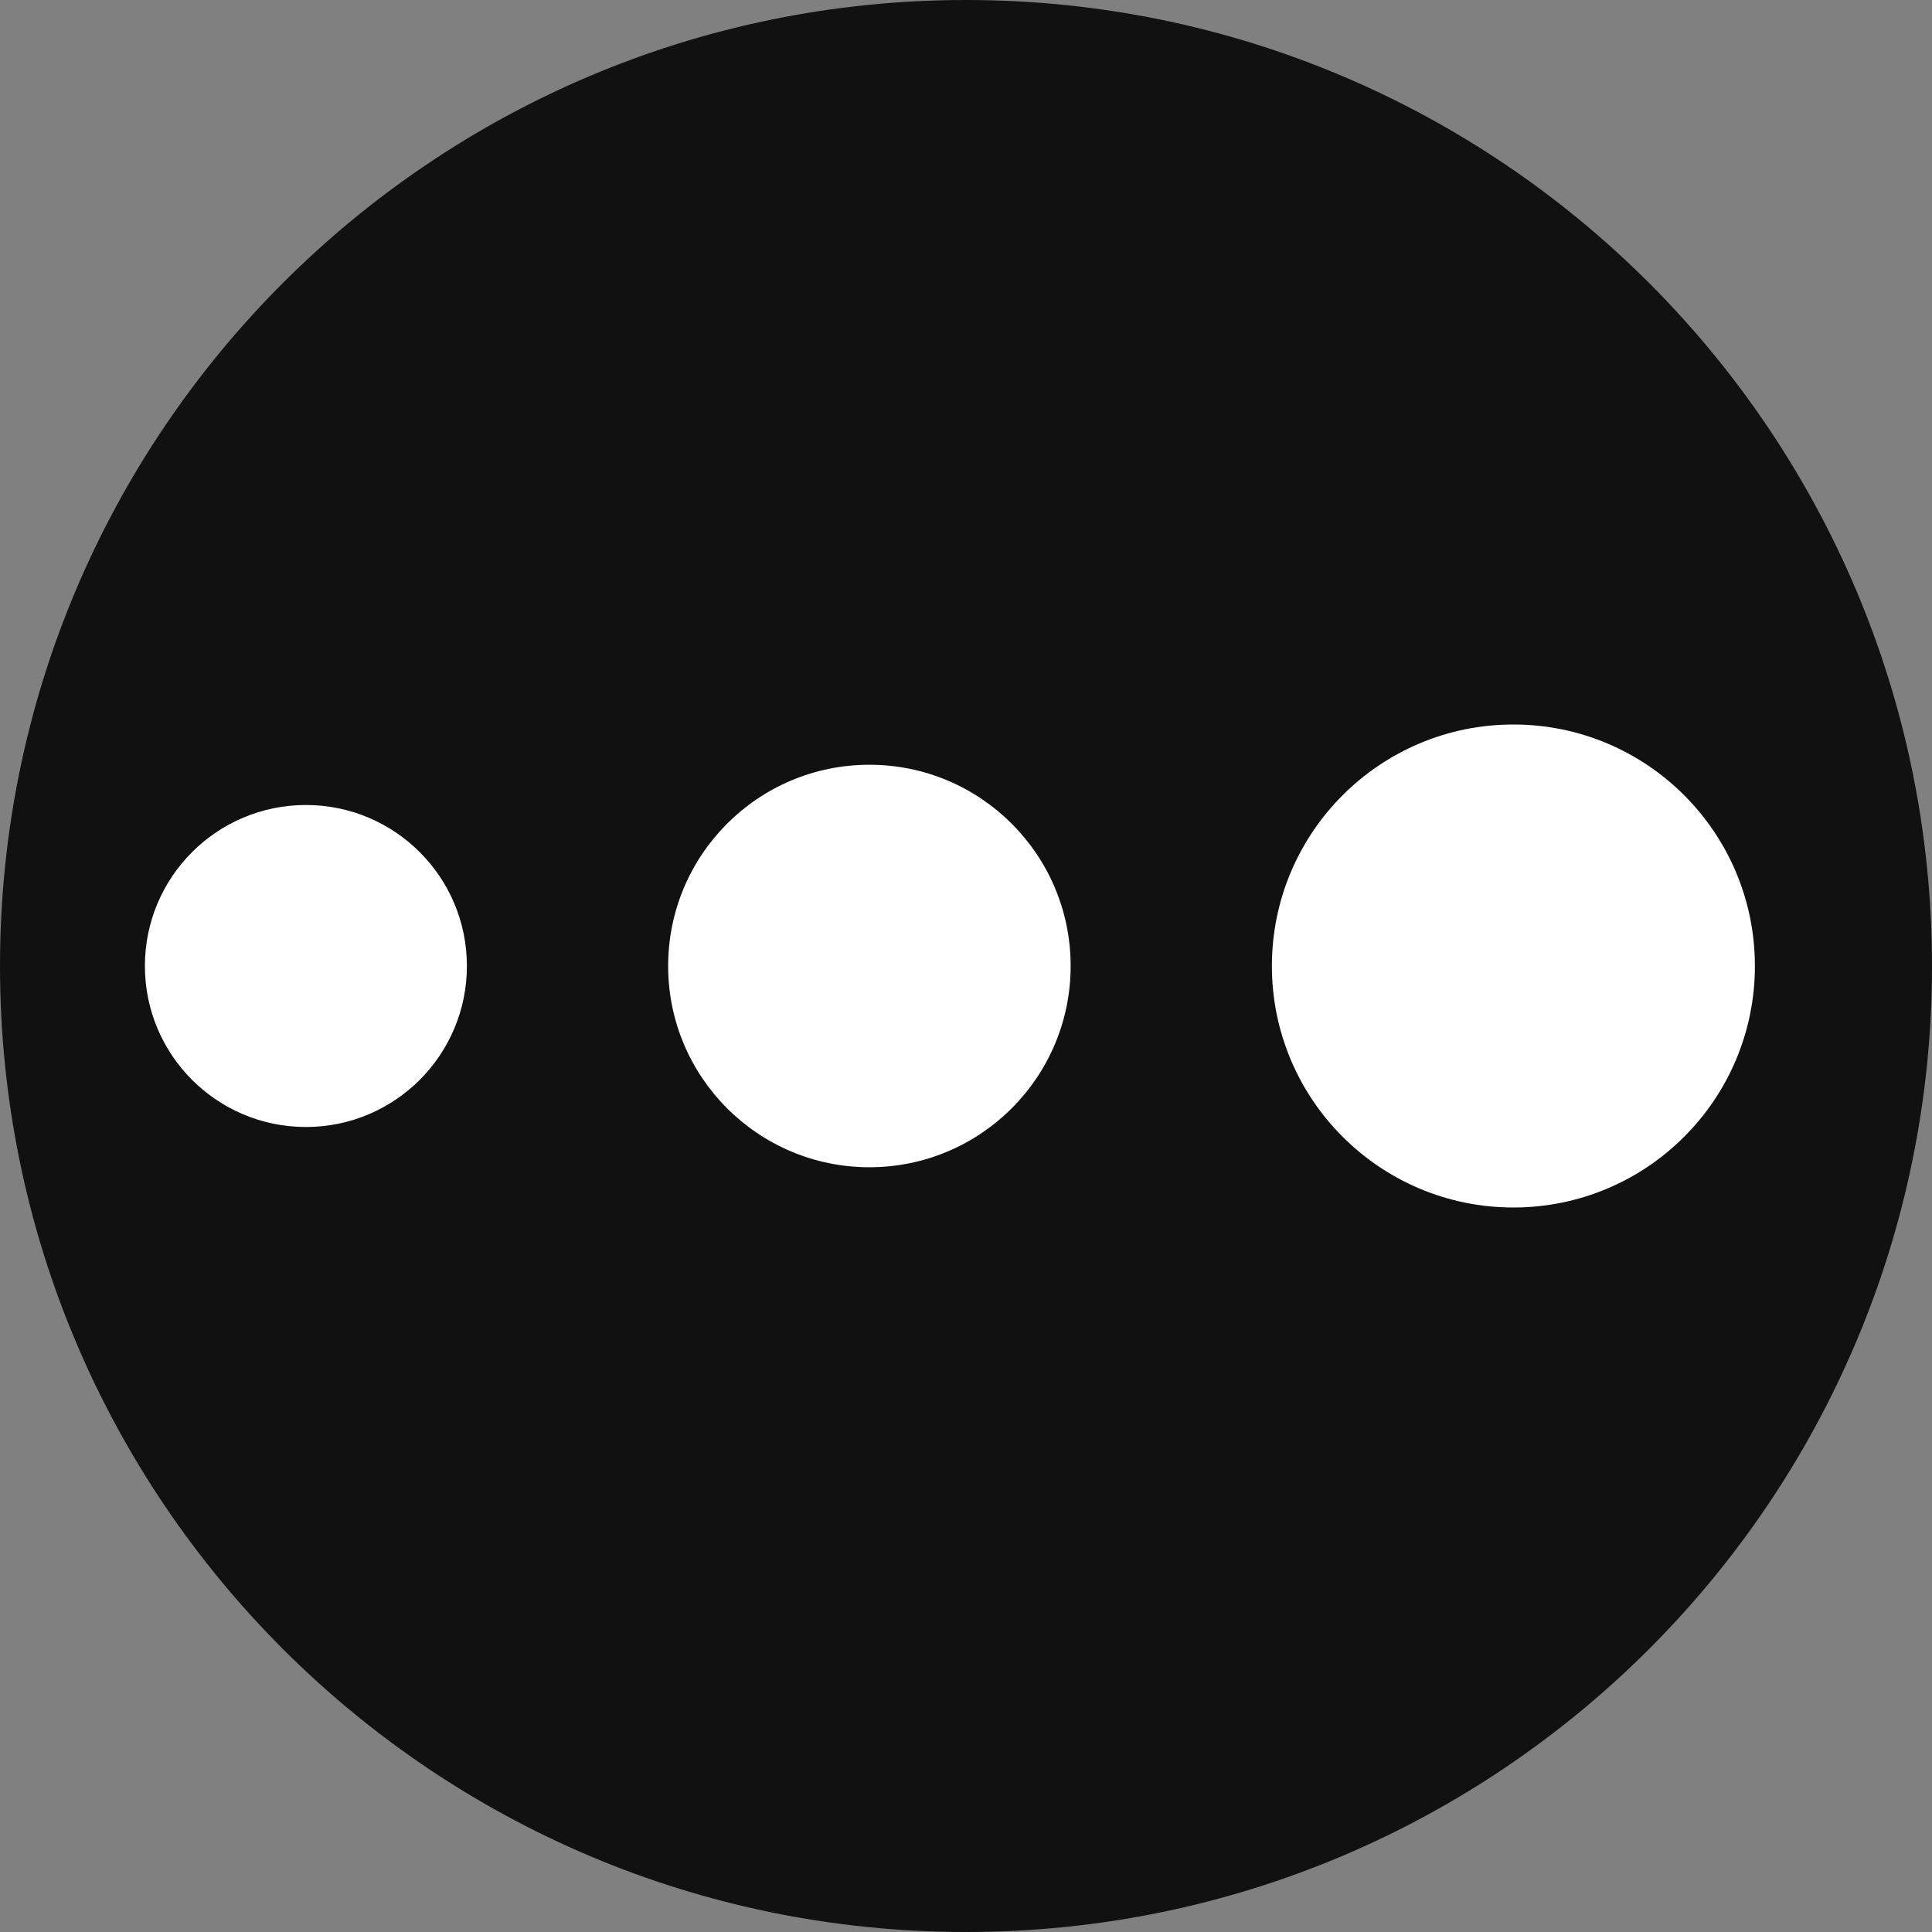 <svg width="30" height="30" viewBox="0 0 30 30" fill="none" xmlns="http://www.w3.org/2000/svg">
<rect x="0" y="0" width="30" height="30" fill="#808080" stroke="none"/>
<path d="M30 15C30 23.284 23.284 30 15 30C6.716 30 0 23.284 0 15C0 6.716 6.716 0 15 0C23.284 0 30 6.716 30 15Z" fill="#111111"/>
<path d="M7.25 15C7.25 16.381 6.131 17.5 4.75 17.5C3.369 17.5 2.25 16.381 2.25 15C2.25 13.619 3.369 12.5 4.75 12.5C6.131 12.5 7.25 13.619 7.25 15Z" fill="white"/>
<path d="M16.625 15C16.625 16.726 15.226 18.125 13.5 18.125C11.774 18.125 10.375 16.726 10.375 15C10.375 13.274 11.774 11.875 13.5 11.875C15.226 11.875 16.625 13.274 16.625 15Z" fill="white"/>
<path d="M27.25 15C27.25 17.071 25.571 18.75 23.5 18.75C21.429 18.75 19.75 17.071 19.75 15C19.75 12.929 21.429 11.25 23.5 11.25C25.571 11.25 27.25 12.929 27.25 15Z" fill="white"/>
</svg>
